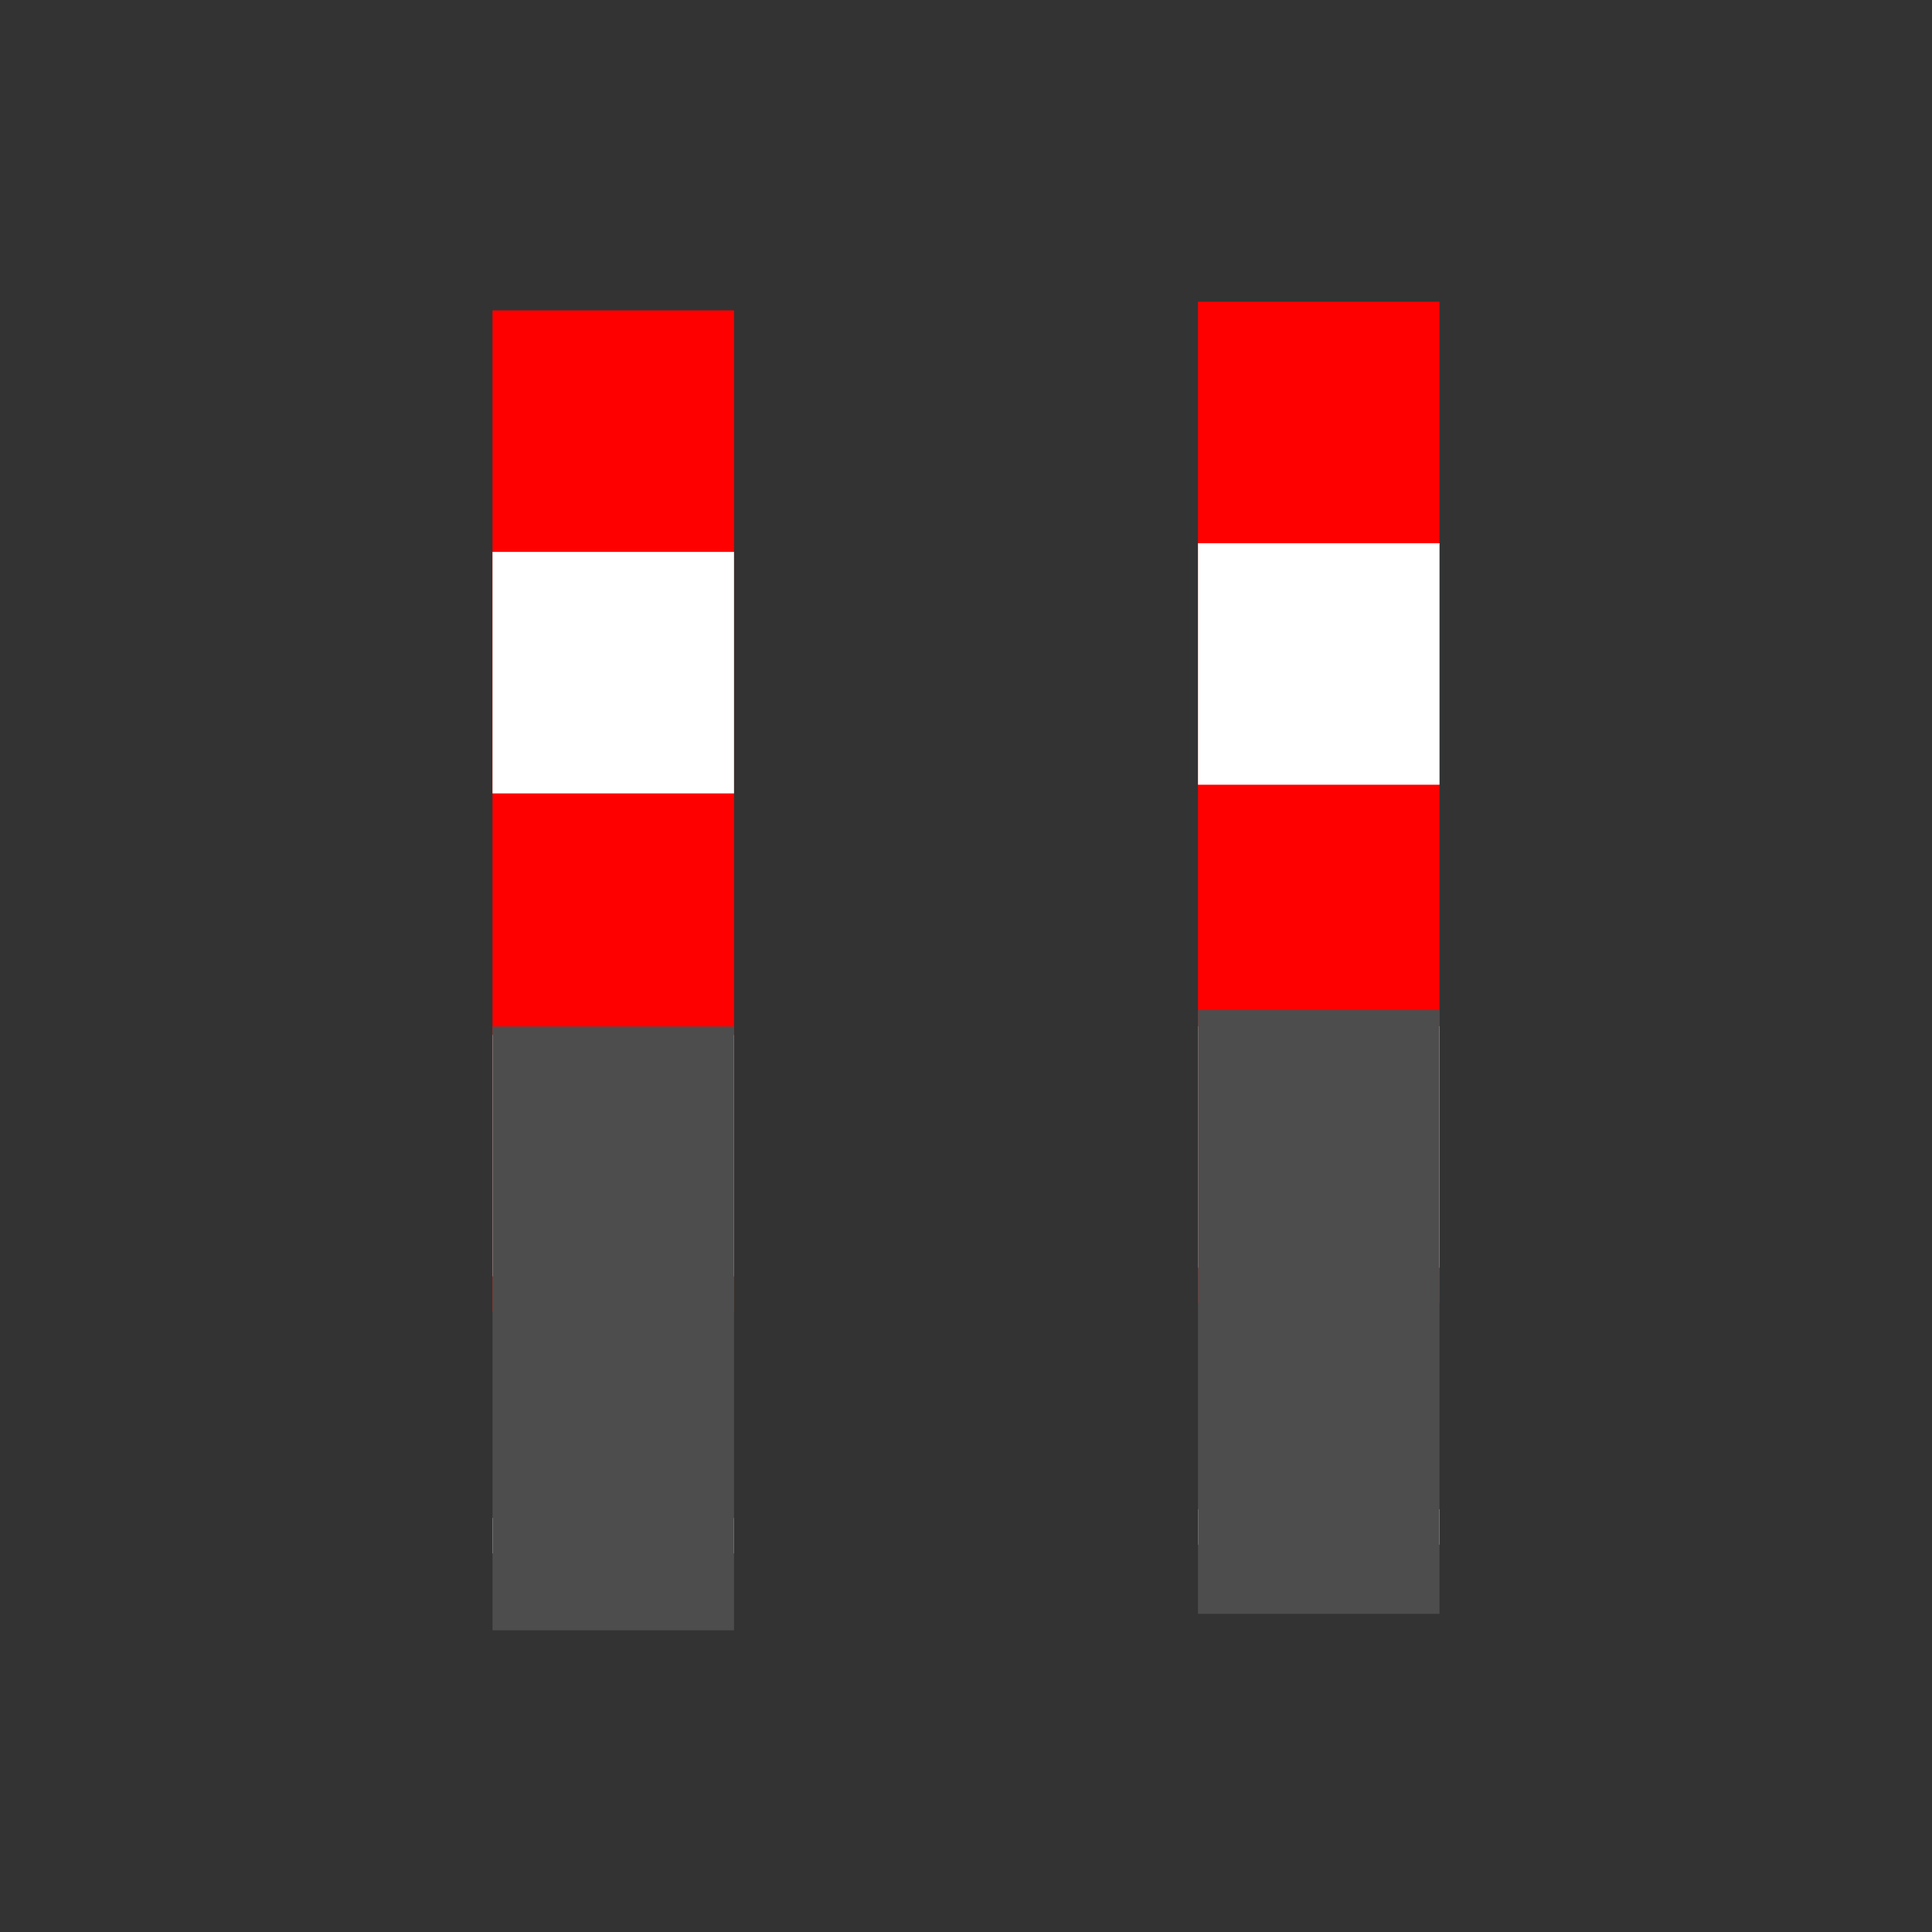 <?xml version="1.0" encoding="UTF-8" standalone="no"?>
<svg
   xmlns:dc="http://purl.org/dc/elements/1.1/"
   xmlns:cc="http://creativecommons.org/ns#"
   xmlns:rdf="http://www.w3.org/1999/02/22-rdf-syntax-ns#"
   xmlns:svg="http://www.w3.org/2000/svg"
   xmlns="http://www.w3.org/2000/svg"
   version="1.0"
   width="32"
   height="32"
   viewBox="0 0 25.6 25.6"
   preserveAspectRatio="xMidYMid meet"
   id="svg2">
  <rect x="0" y="0" width="25.6" height="25.6" fill="#333333" stroke="none"/>
  <defs
     id="defs12" />
  <path
     id="path4481"
     d="M 8.126,4.113 V 17.383"
     style="fill:none;fill-rule:evenodd;stroke:#ff0000;stroke-width:3.2;stroke-linecap:butt;stroke-linejoin:miter;stroke-miterlimit:4;stroke-dasharray:none;stroke-opacity:1" />
  <path
     id="path4481-8"
     d="M 8.126,7.313 V 20.583"
     style="fill:none;fill-rule:evenodd;stroke:#ffffff;stroke-width:3.2;stroke-linecap:butt;stroke-linejoin:miter;stroke-miterlimit:4;stroke-dasharray:3.2, 3.2;stroke-dashoffset:0;stroke-opacity:1" />
  <path
     id="path4481-1"
     d="M 17.474,3.998 V 17.268"
     style="fill:none;fill-rule:evenodd;stroke:#ff0000;stroke-width:3.2;stroke-linecap:butt;stroke-linejoin:miter;stroke-miterlimit:4;stroke-dasharray:none;stroke-opacity:1" />
  <path
     id="path4481-8-3"
     d="M 17.474,7.198 V 20.468"
     style="fill:none;fill-rule:evenodd;stroke:#ffffff;stroke-width:3.2;stroke-linecap:butt;stroke-linejoin:miter;stroke-miterlimit:4;stroke-dasharray:3.2, 3.2;stroke-dashoffset:0;stroke-opacity:1" />
  <path
     id="path4518"
     d="m 8.126,13.602 v 8"
     style="fill:none;fill-rule:evenodd;stroke:#4d4d4d;stroke-width:3.2;stroke-linecap:butt;stroke-linejoin:miter;stroke-miterlimit:4;stroke-dasharray:none;stroke-opacity:1" />
  <path
     id="path4518-7"
     d="M 17.474,13.384 V 21.384"
     style="fill:none;fill-rule:evenodd;stroke:#4d4d4d;stroke-width:3.2;stroke-linecap:butt;stroke-linejoin:miter;stroke-miterlimit:4;stroke-dasharray:none;stroke-opacity:1" />
</svg>
